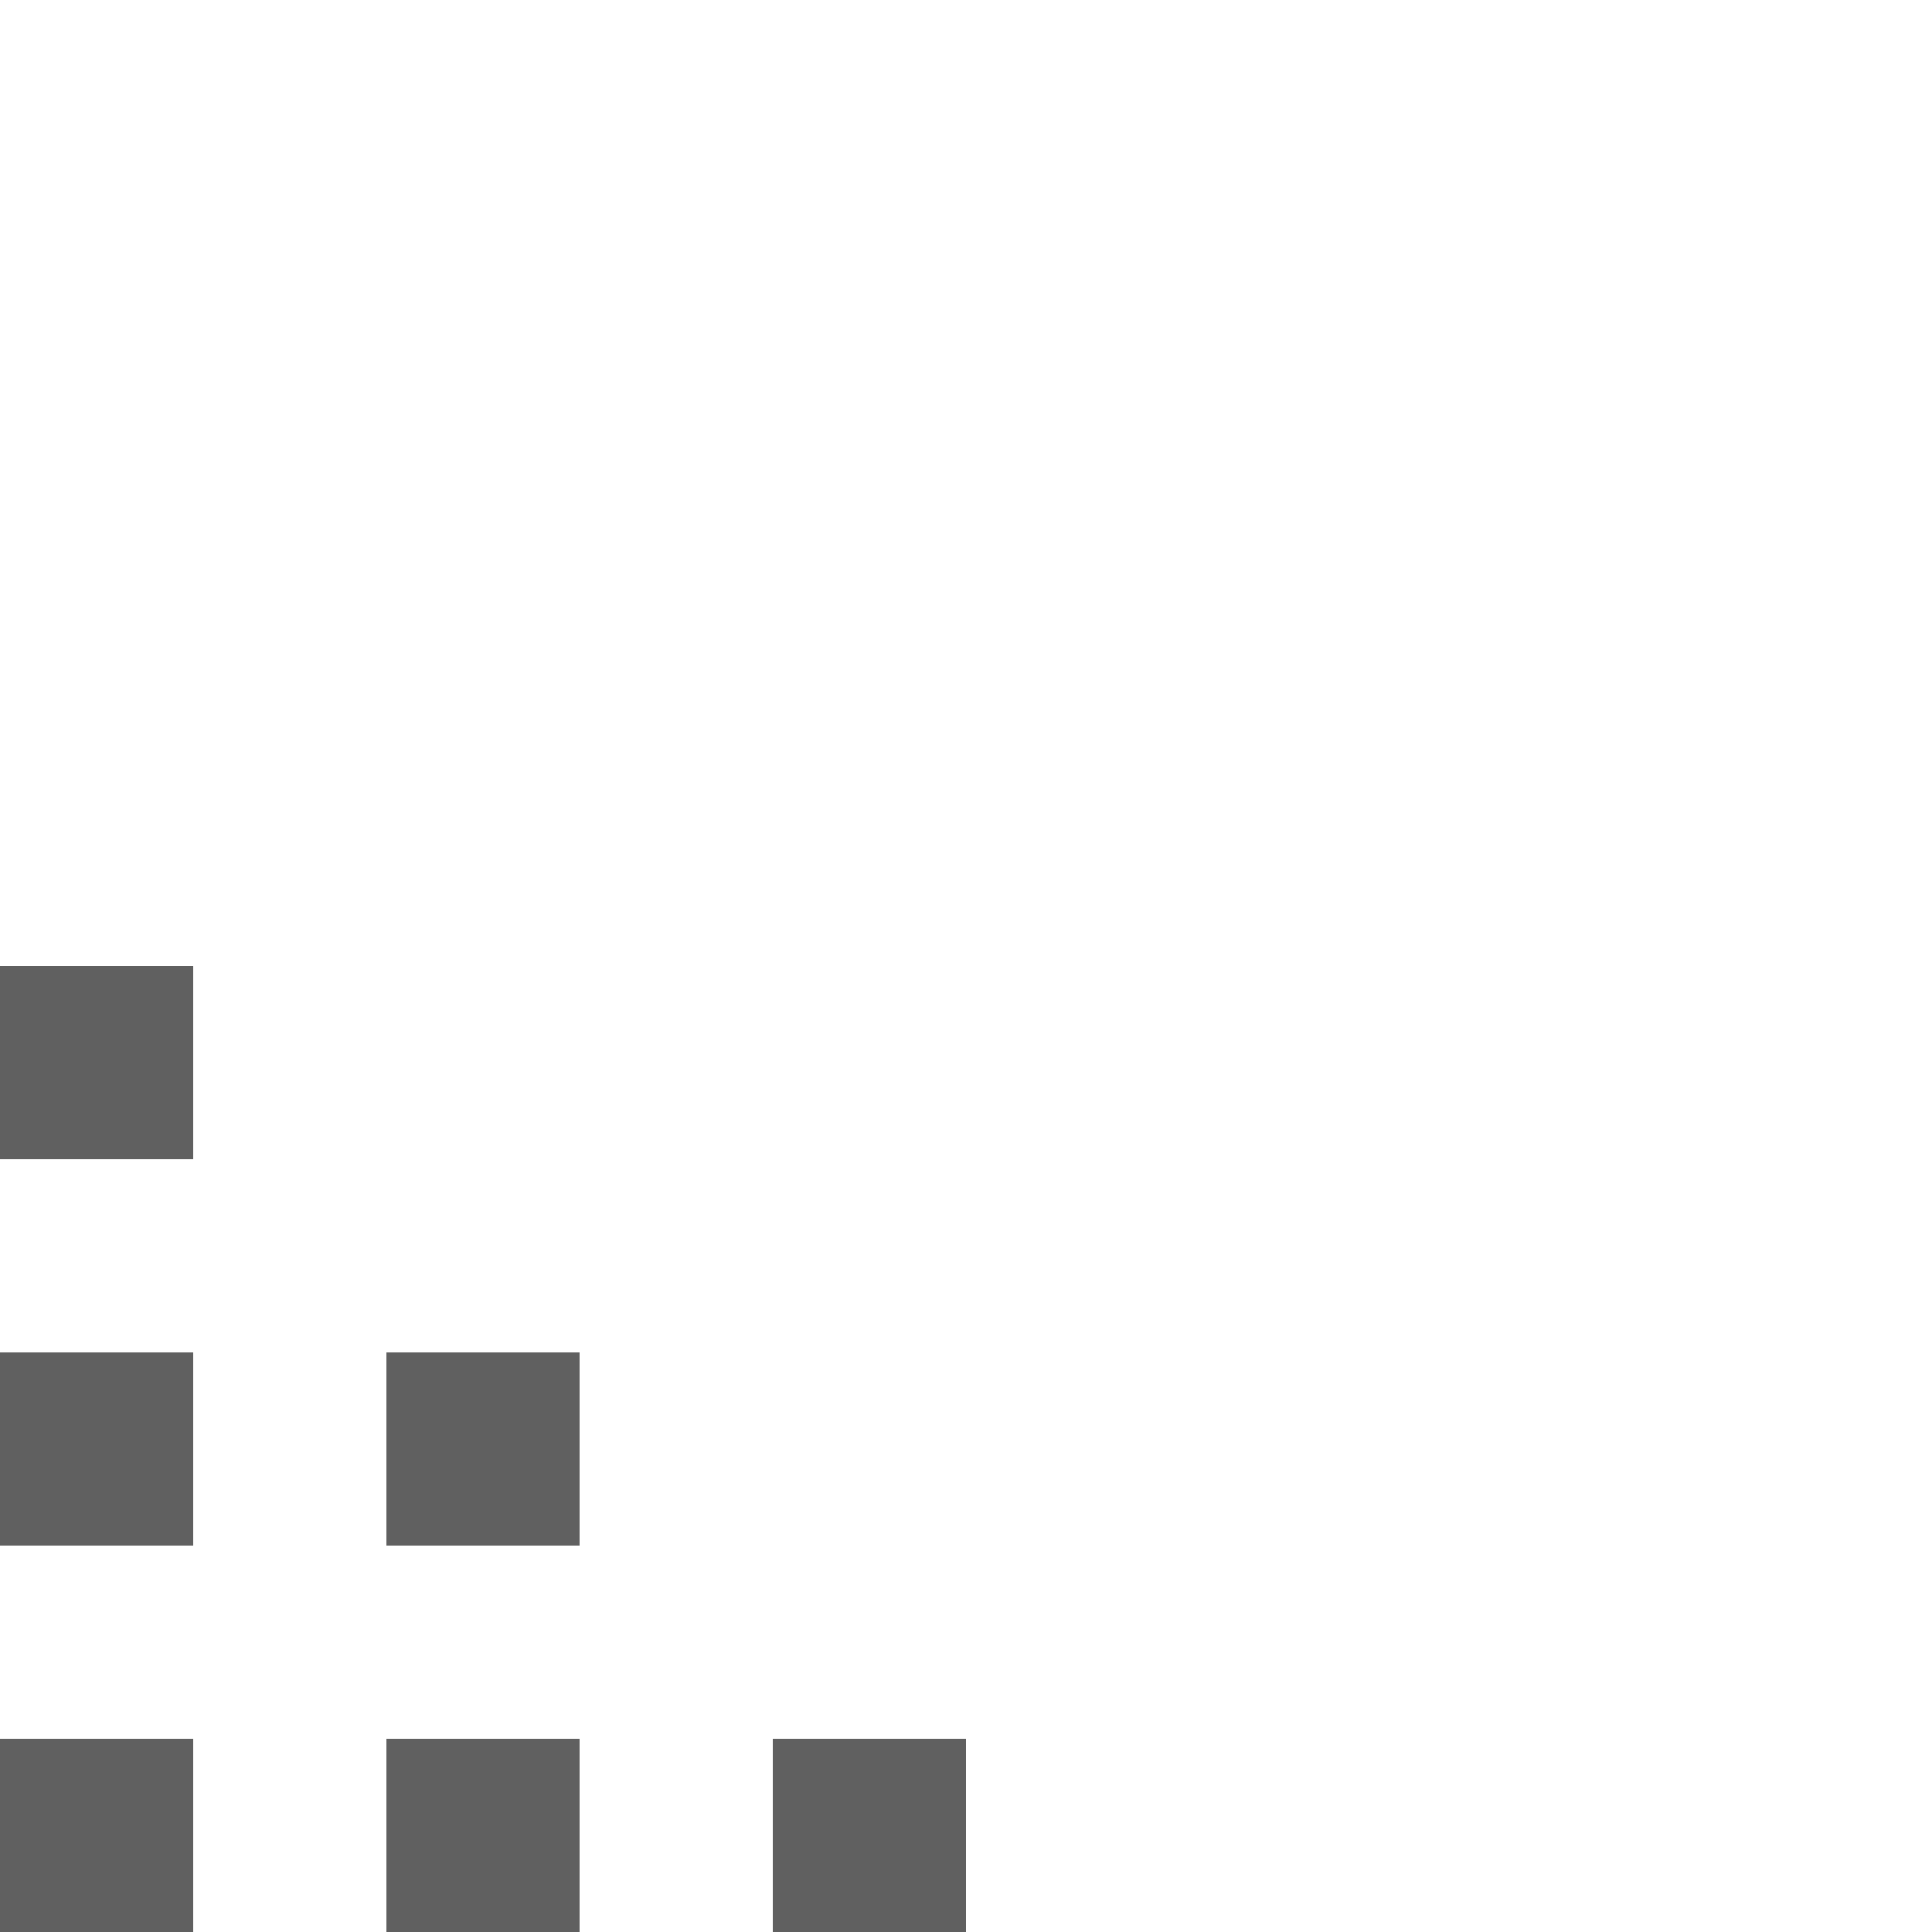 <?xml version="1.0" encoding="utf-8"?>
<!-- Generator: Adobe Illustrator 24.0.1, SVG Export Plug-In . SVG Version: 6.00 Build 0)  -->
<svg version="1.1" id="图层_1" xmlns="http://www.w3.org/2000/svg" xmlns:xlink="http://www.w3.org/1999/xlink" x="0px" y="0px"
	 viewBox="0 0 64 64" style="enable-background:new 0 0 64 64;" xml:space="preserve">
<style type="text/css">
	.st0{fill:#606060;}
</style>
<path class="st0" d="M0,64h6.4v-6.4H0V64 M0,51.2h6.4v-6.4H0V51.2 M12.8,64h6.4v-6.4h-6.4V64 M12.8,51.2h6.4v-6.4h-6.4V51.2
	 M25.6,64H32v-6.4h-6.4V64 M0,38.4h6.4V32H0V38.4z"/>
</svg>
